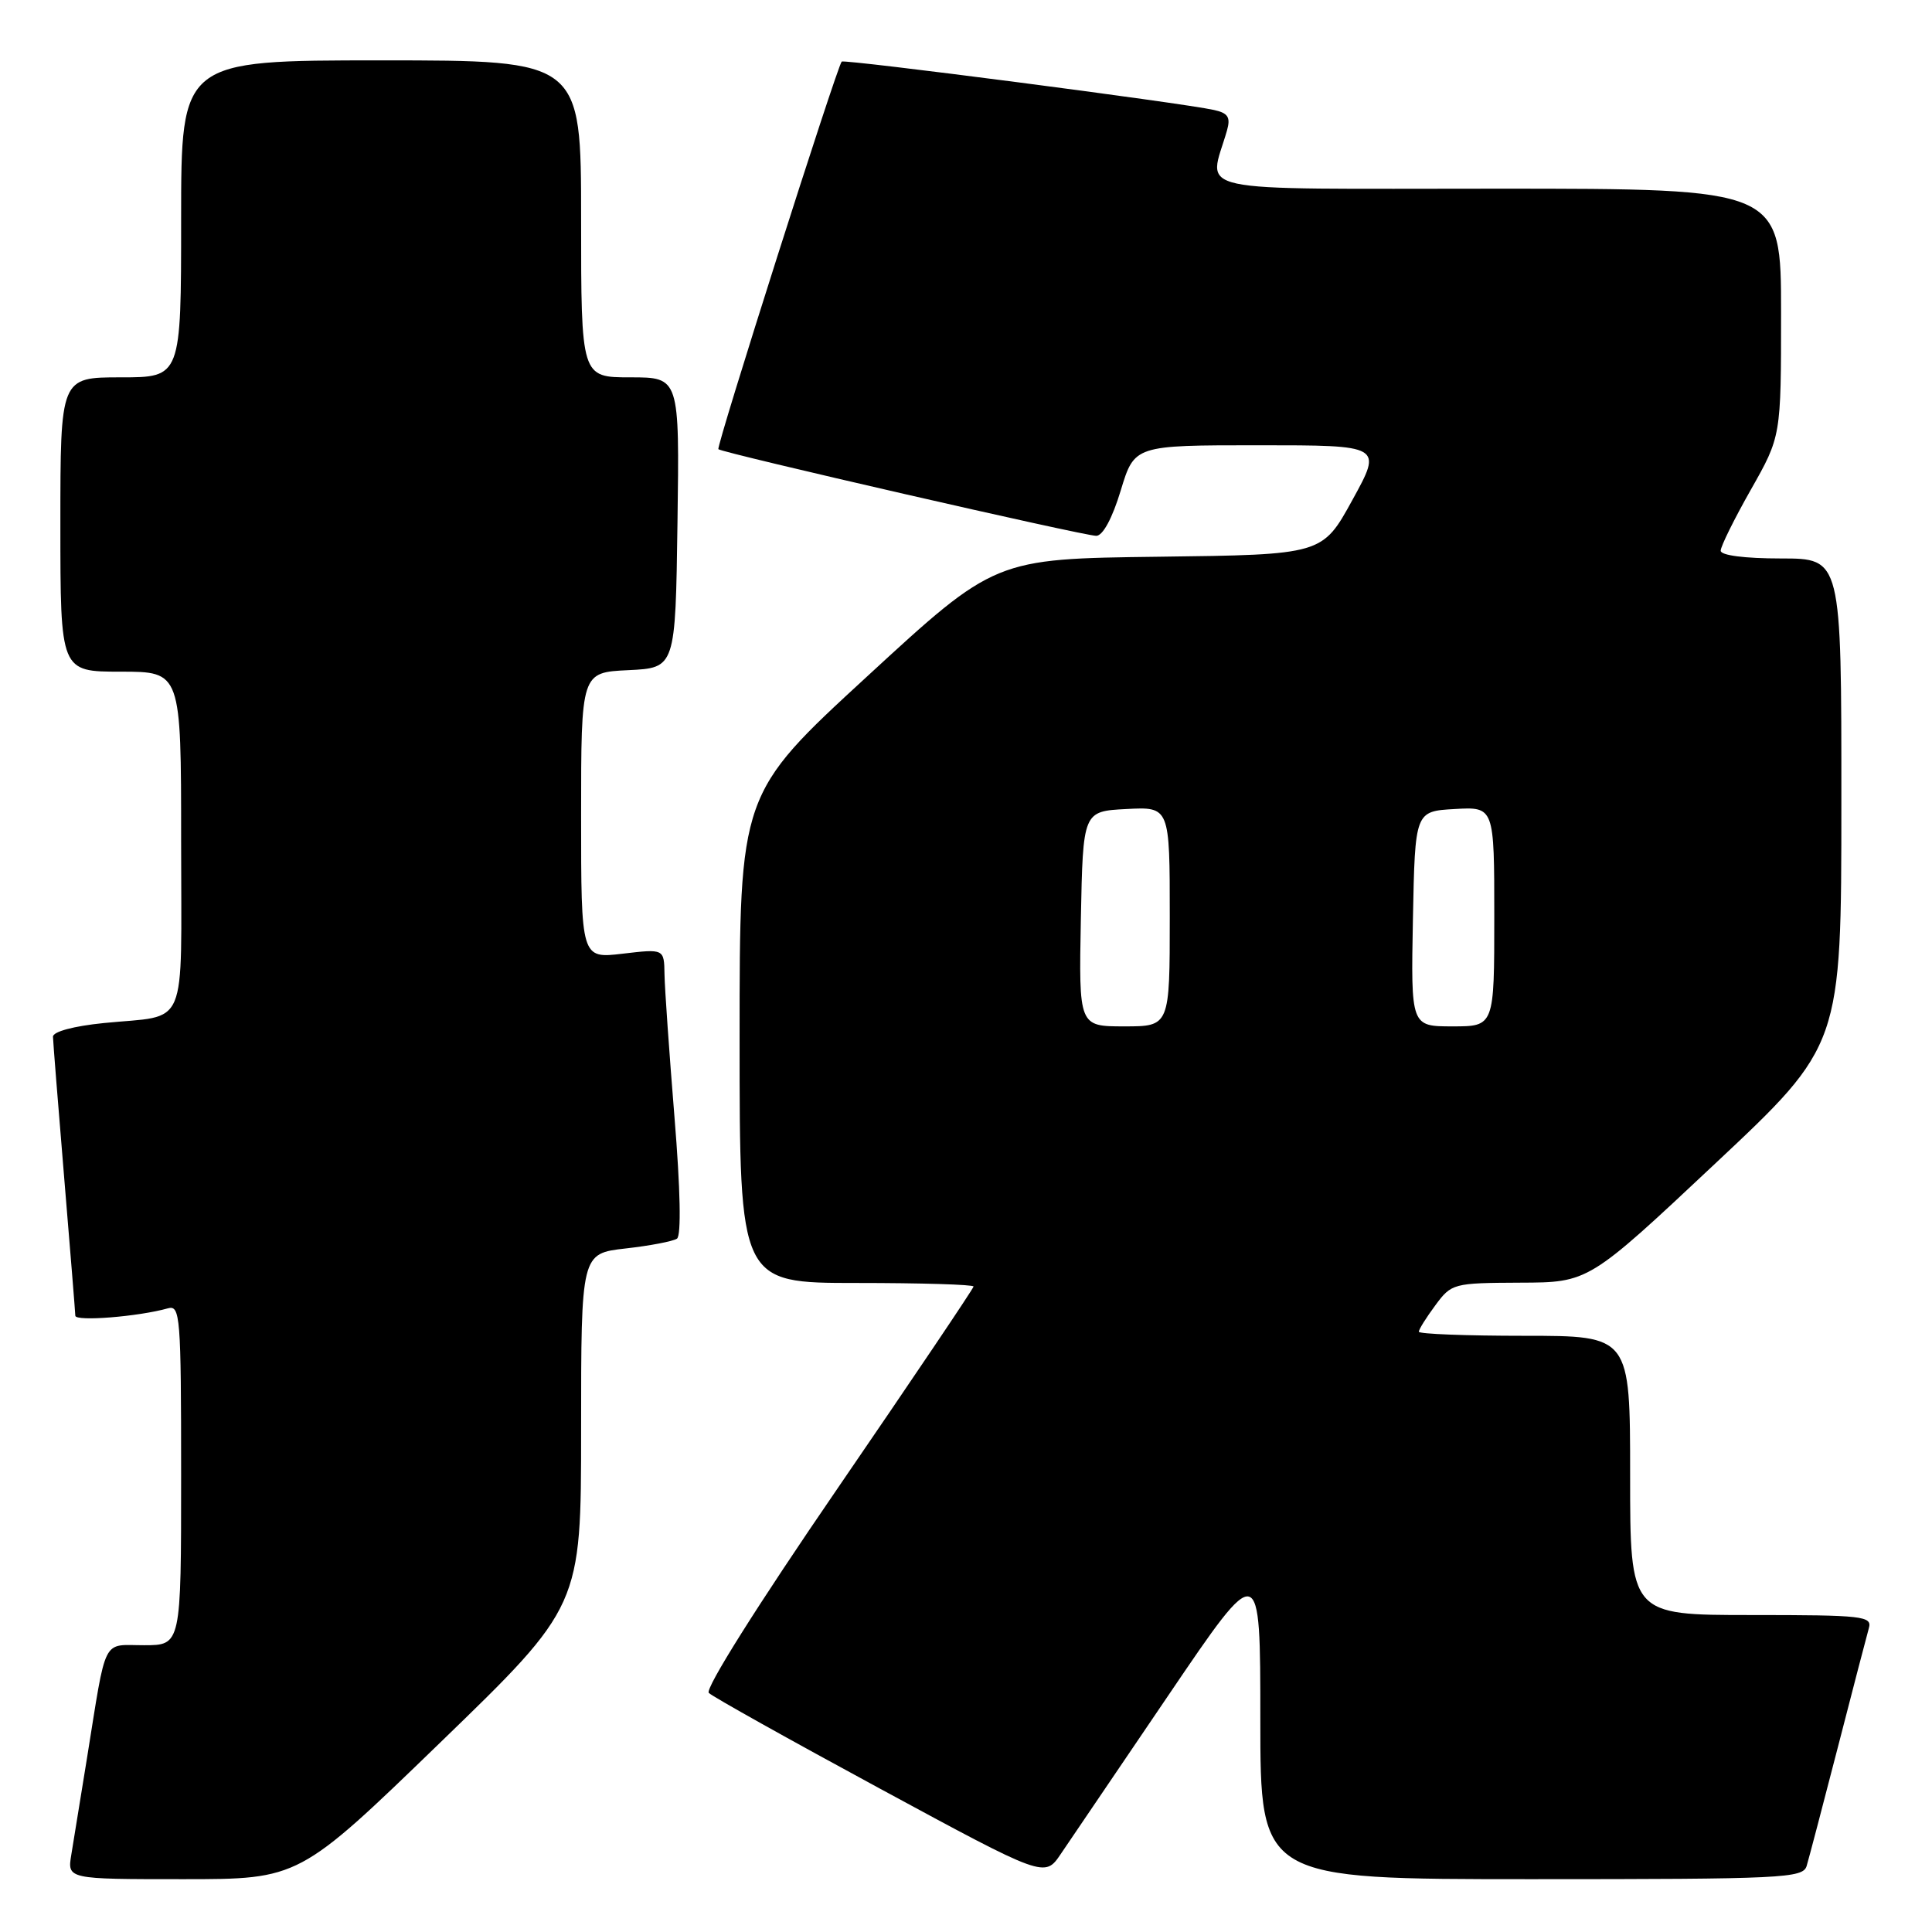 <?xml version="1.0" encoding="UTF-8" standalone="no"?>
<!DOCTYPE svg PUBLIC "-//W3C//DTD SVG 1.1//EN" "http://www.w3.org/Graphics/SVG/1.1/DTD/svg11.dtd" >
<svg xmlns="http://www.w3.org/2000/svg" xmlns:xlink="http://www.w3.org/1999/xlink" version="1.1" viewBox="0 0 256 256">
 <g >
 <path fill="currentColor"
d=" M 58.32 230.91 C 77.00 212.83 77.00 212.83 77.00 189.46 C 77.00 166.10 77.00 166.10 82.88 165.43 C 86.11 165.07 89.18 164.48 89.70 164.13 C 90.28 163.74 90.16 157.63 89.37 148.00 C 88.68 139.47 88.08 130.98 88.05 129.11 C 88.00 125.72 88.00 125.72 82.50 126.37 C 77.00 127.02 77.00 127.02 77.00 108.06 C 77.00 89.10 77.00 89.10 83.25 88.80 C 89.50 88.50 89.50 88.50 89.77 69.25 C 90.04 50.00 90.04 50.00 83.52 50.00 C 77.00 50.00 77.00 50.00 77.00 29.00 C 77.00 8.00 77.00 8.00 50.50 8.00 C 24.00 8.00 24.00 8.00 24.00 29.00 C 24.00 50.00 24.00 50.00 16.00 50.00 C 8.00 50.00 8.00 50.00 8.00 69.50 C 8.00 89.00 8.00 89.00 16.00 89.00 C 24.00 89.00 24.00 89.00 24.00 111.43 C 24.00 136.99 25.09 134.42 13.75 135.56 C 9.76 135.96 7.01 136.70 7.02 137.37 C 7.03 137.99 7.70 146.38 8.50 156.00 C 9.30 165.62 9.97 173.88 9.98 174.34 C 10.00 175.13 18.35 174.46 22.25 173.36 C 23.88 172.90 24.00 174.42 24.00 195.43 C 24.00 218.00 24.00 218.00 19.08 218.00 C 13.46 218.00 14.16 216.61 11.52 233.00 C 10.68 238.22 9.75 243.96 9.45 245.75 C 8.91 249.00 8.91 249.00 24.27 249.00 C 39.63 249.00 39.63 249.00 58.32 230.91 Z  M 154.85 224.59 C 167.00 206.67 167.00 206.67 167.00 227.84 C 167.00 249.00 167.00 249.00 202.93 249.00 C 236.29 249.00 238.90 248.87 239.39 247.25 C 239.68 246.29 241.54 239.20 243.53 231.50 C 245.51 223.80 247.36 216.71 247.63 215.75 C 248.10 214.14 246.89 214.00 232.07 214.00 C 216.00 214.00 216.00 214.00 216.00 195.50 C 216.00 177.00 216.00 177.00 202.00 177.00 C 194.30 177.00 188.00 176.76 188.00 176.46 C 188.00 176.16 188.98 174.59 190.19 172.96 C 192.33 170.06 192.57 170.00 201.44 169.96 C 210.50 169.93 210.50 169.93 227.24 154.21 C 243.99 138.50 243.99 138.50 243.99 106.25 C 244.00 74.00 244.00 74.00 236.00 74.00 C 231.17 74.00 228.00 73.59 228.00 72.97 C 228.00 72.40 229.80 68.76 232.00 64.88 C 236.00 57.82 236.00 57.82 236.00 41.41 C 236.00 25.00 236.00 25.00 198.38 25.00 C 156.57 25.00 160.16 25.77 162.58 17.30 C 163.08 15.54 162.73 14.98 160.85 14.57 C 156.65 13.63 111.85 7.82 111.53 8.16 C 110.89 8.86 94.87 59.20 95.19 59.52 C 95.68 60.01 143.60 71.00 145.26 71.00 C 146.13 71.00 147.39 68.67 148.50 65.00 C 150.32 59.00 150.32 59.00 166.75 59.00 C 183.19 59.00 183.19 59.00 179.20 66.25 C 175.22 73.50 175.22 73.50 153.52 73.77 C 131.83 74.04 131.83 74.04 114.92 89.61 C 98.00 105.17 98.00 105.17 98.00 137.59 C 98.00 170.00 98.00 170.00 113.50 170.00 C 122.03 170.00 129.00 170.21 129.00 170.47 C 129.00 170.72 120.90 182.74 111.01 197.18 C 100.33 212.75 93.39 223.79 93.92 224.32 C 94.42 224.82 104.64 230.53 116.63 237.02 C 138.43 248.82 138.43 248.82 140.56 245.66 C 141.74 243.92 148.16 234.44 154.85 224.59 Z  M 143.22 121.75 C 143.50 107.50 143.50 107.50 149.25 107.20 C 155.00 106.90 155.00 106.90 155.00 121.45 C 155.00 136.00 155.00 136.00 148.97 136.00 C 142.95 136.00 142.95 136.00 143.22 121.75 Z  M 187.22 121.75 C 187.50 107.50 187.50 107.50 192.75 107.20 C 198.00 106.90 198.00 106.90 198.00 121.45 C 198.00 136.00 198.00 136.00 192.47 136.00 C 186.95 136.00 186.95 136.00 187.22 121.75 Z "/>
</g>
</svg>
